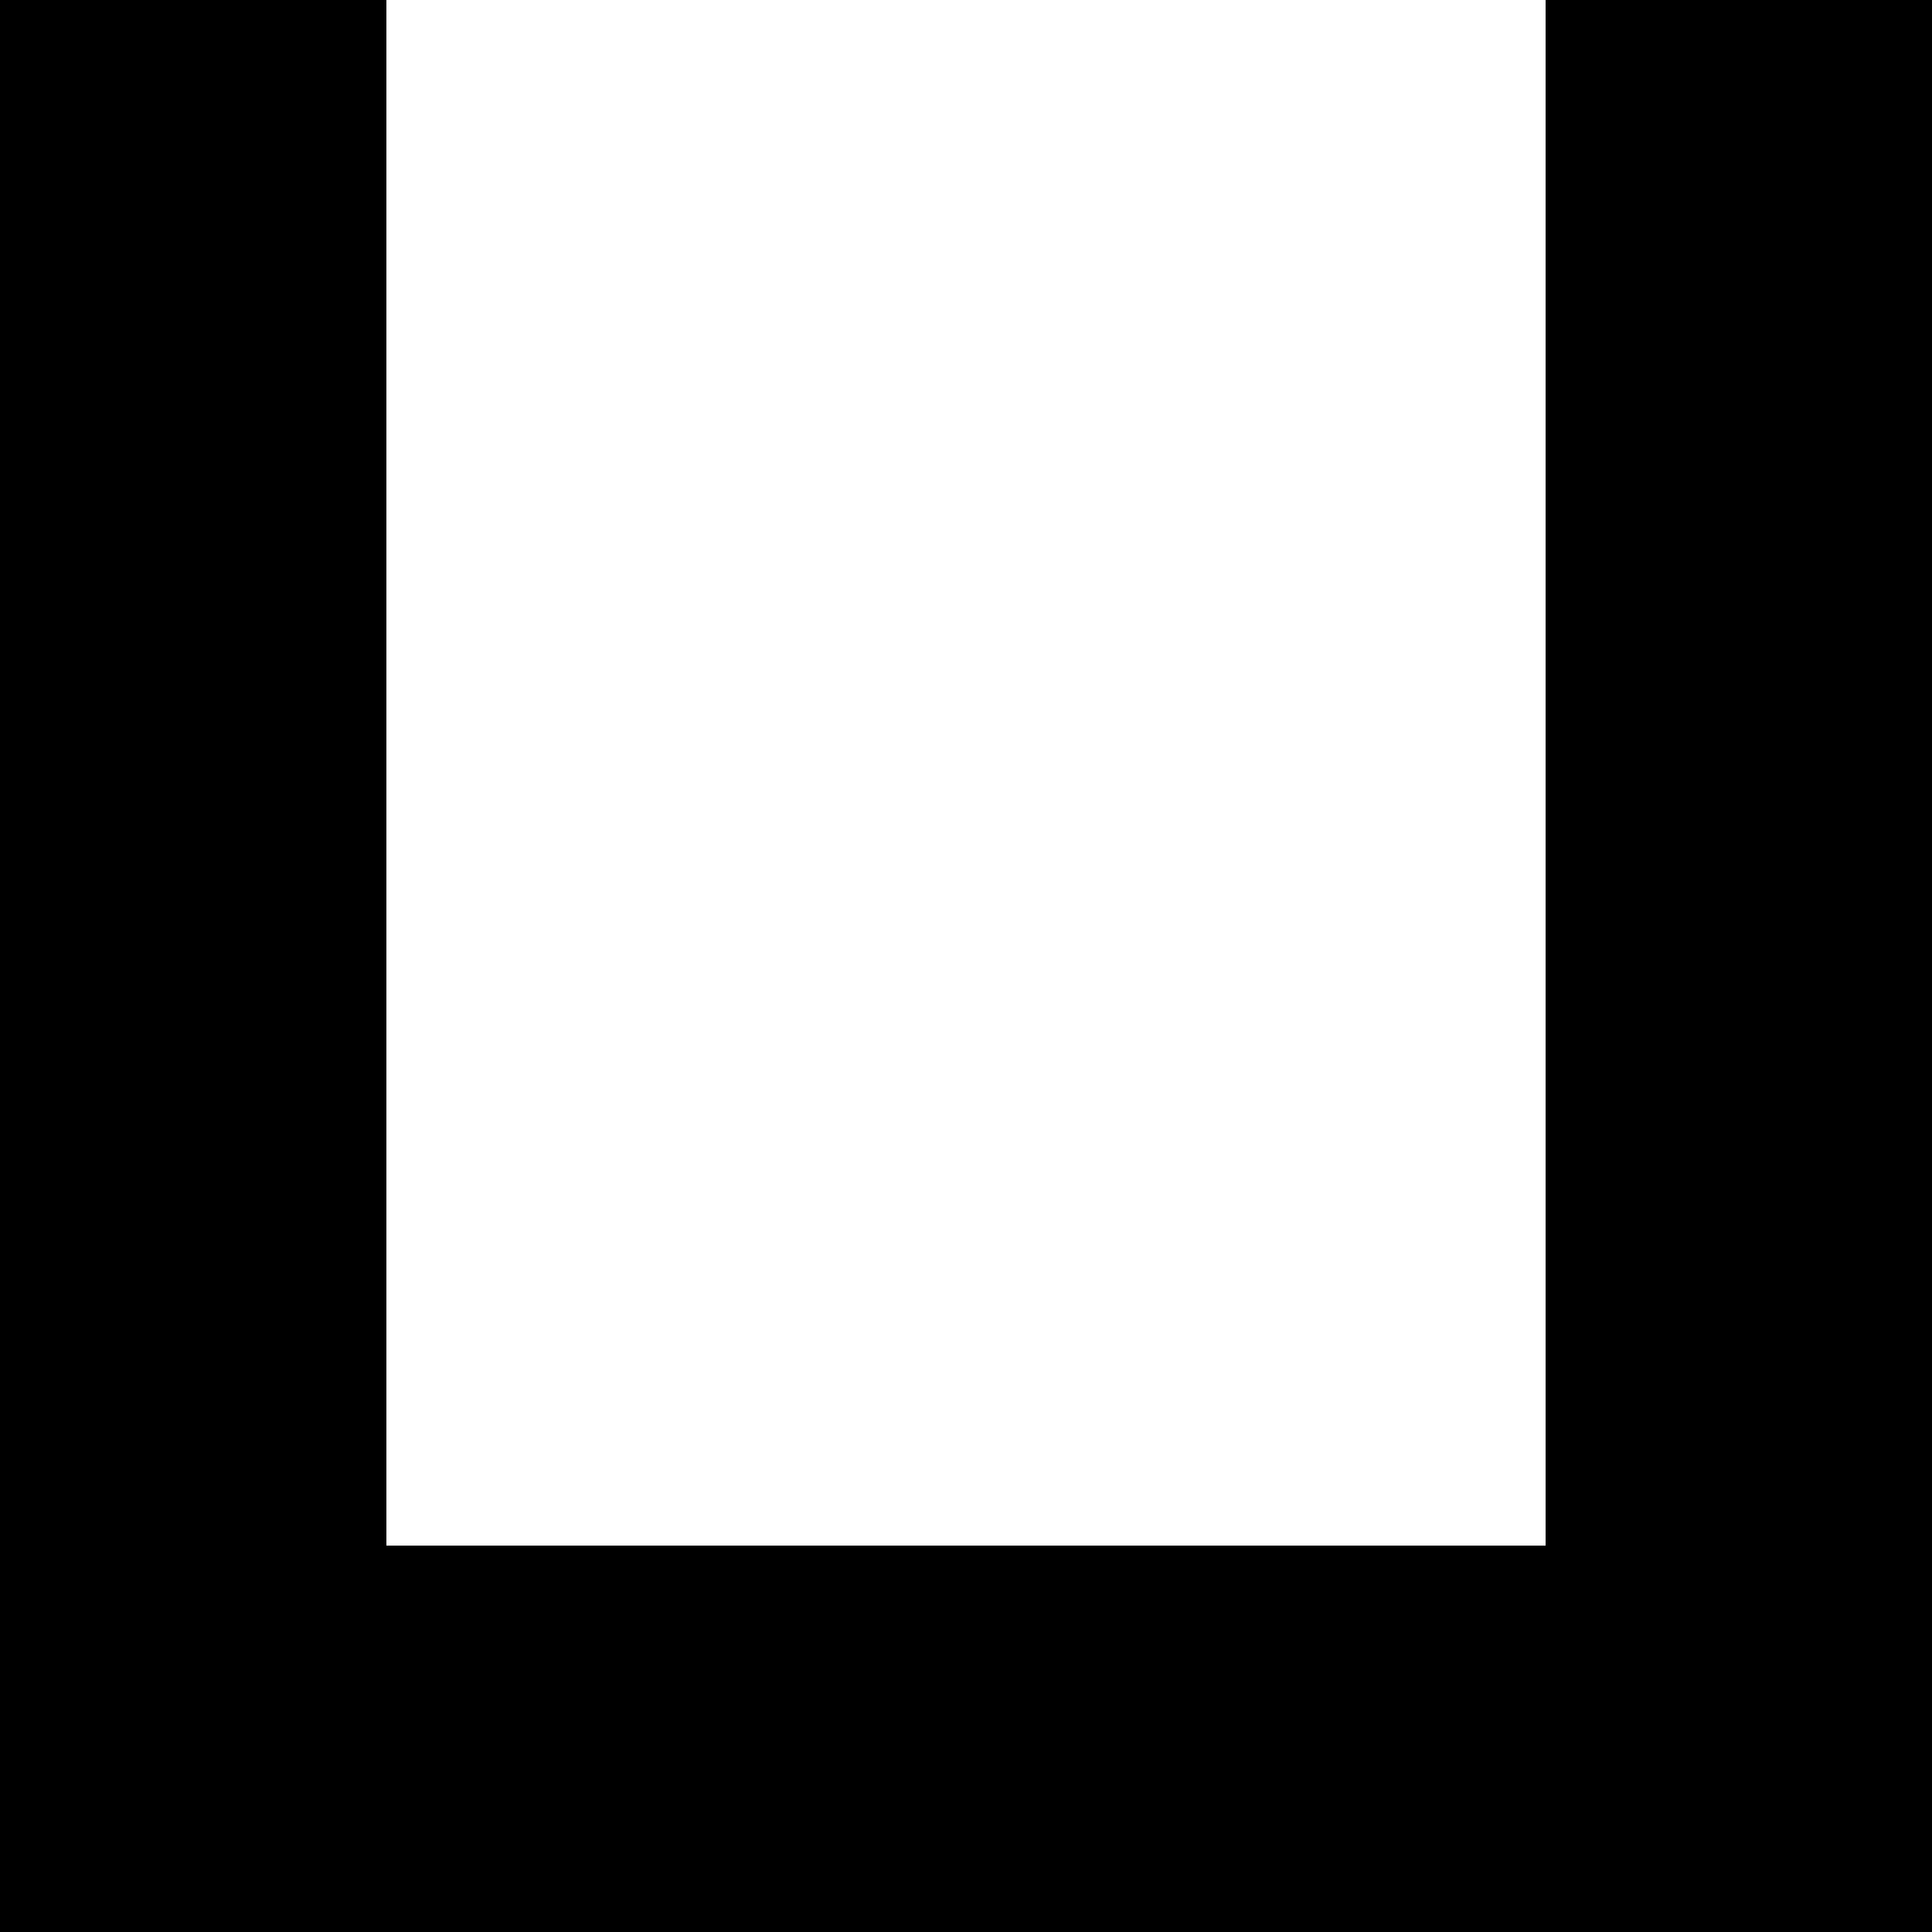 <?xml version="1.0" encoding="UTF-8" standalone="no"?>
<!-- Created with Inkscape (http://www.inkscape.org/) -->

<svg width="10" height="10" viewBox="0 0 10 10" version="1.1"
    xmlns="http://www.w3.org/2000/svg"
    xmlns:svg="http://www.w3.org/2000/svg">
    <g>
        <path
            style="fill:#000000;"
            d="M 0 0 L 2 0 2 8 8 8 8 0 10 0 10 10 0 10z"
        />
    </g>
</svg>
